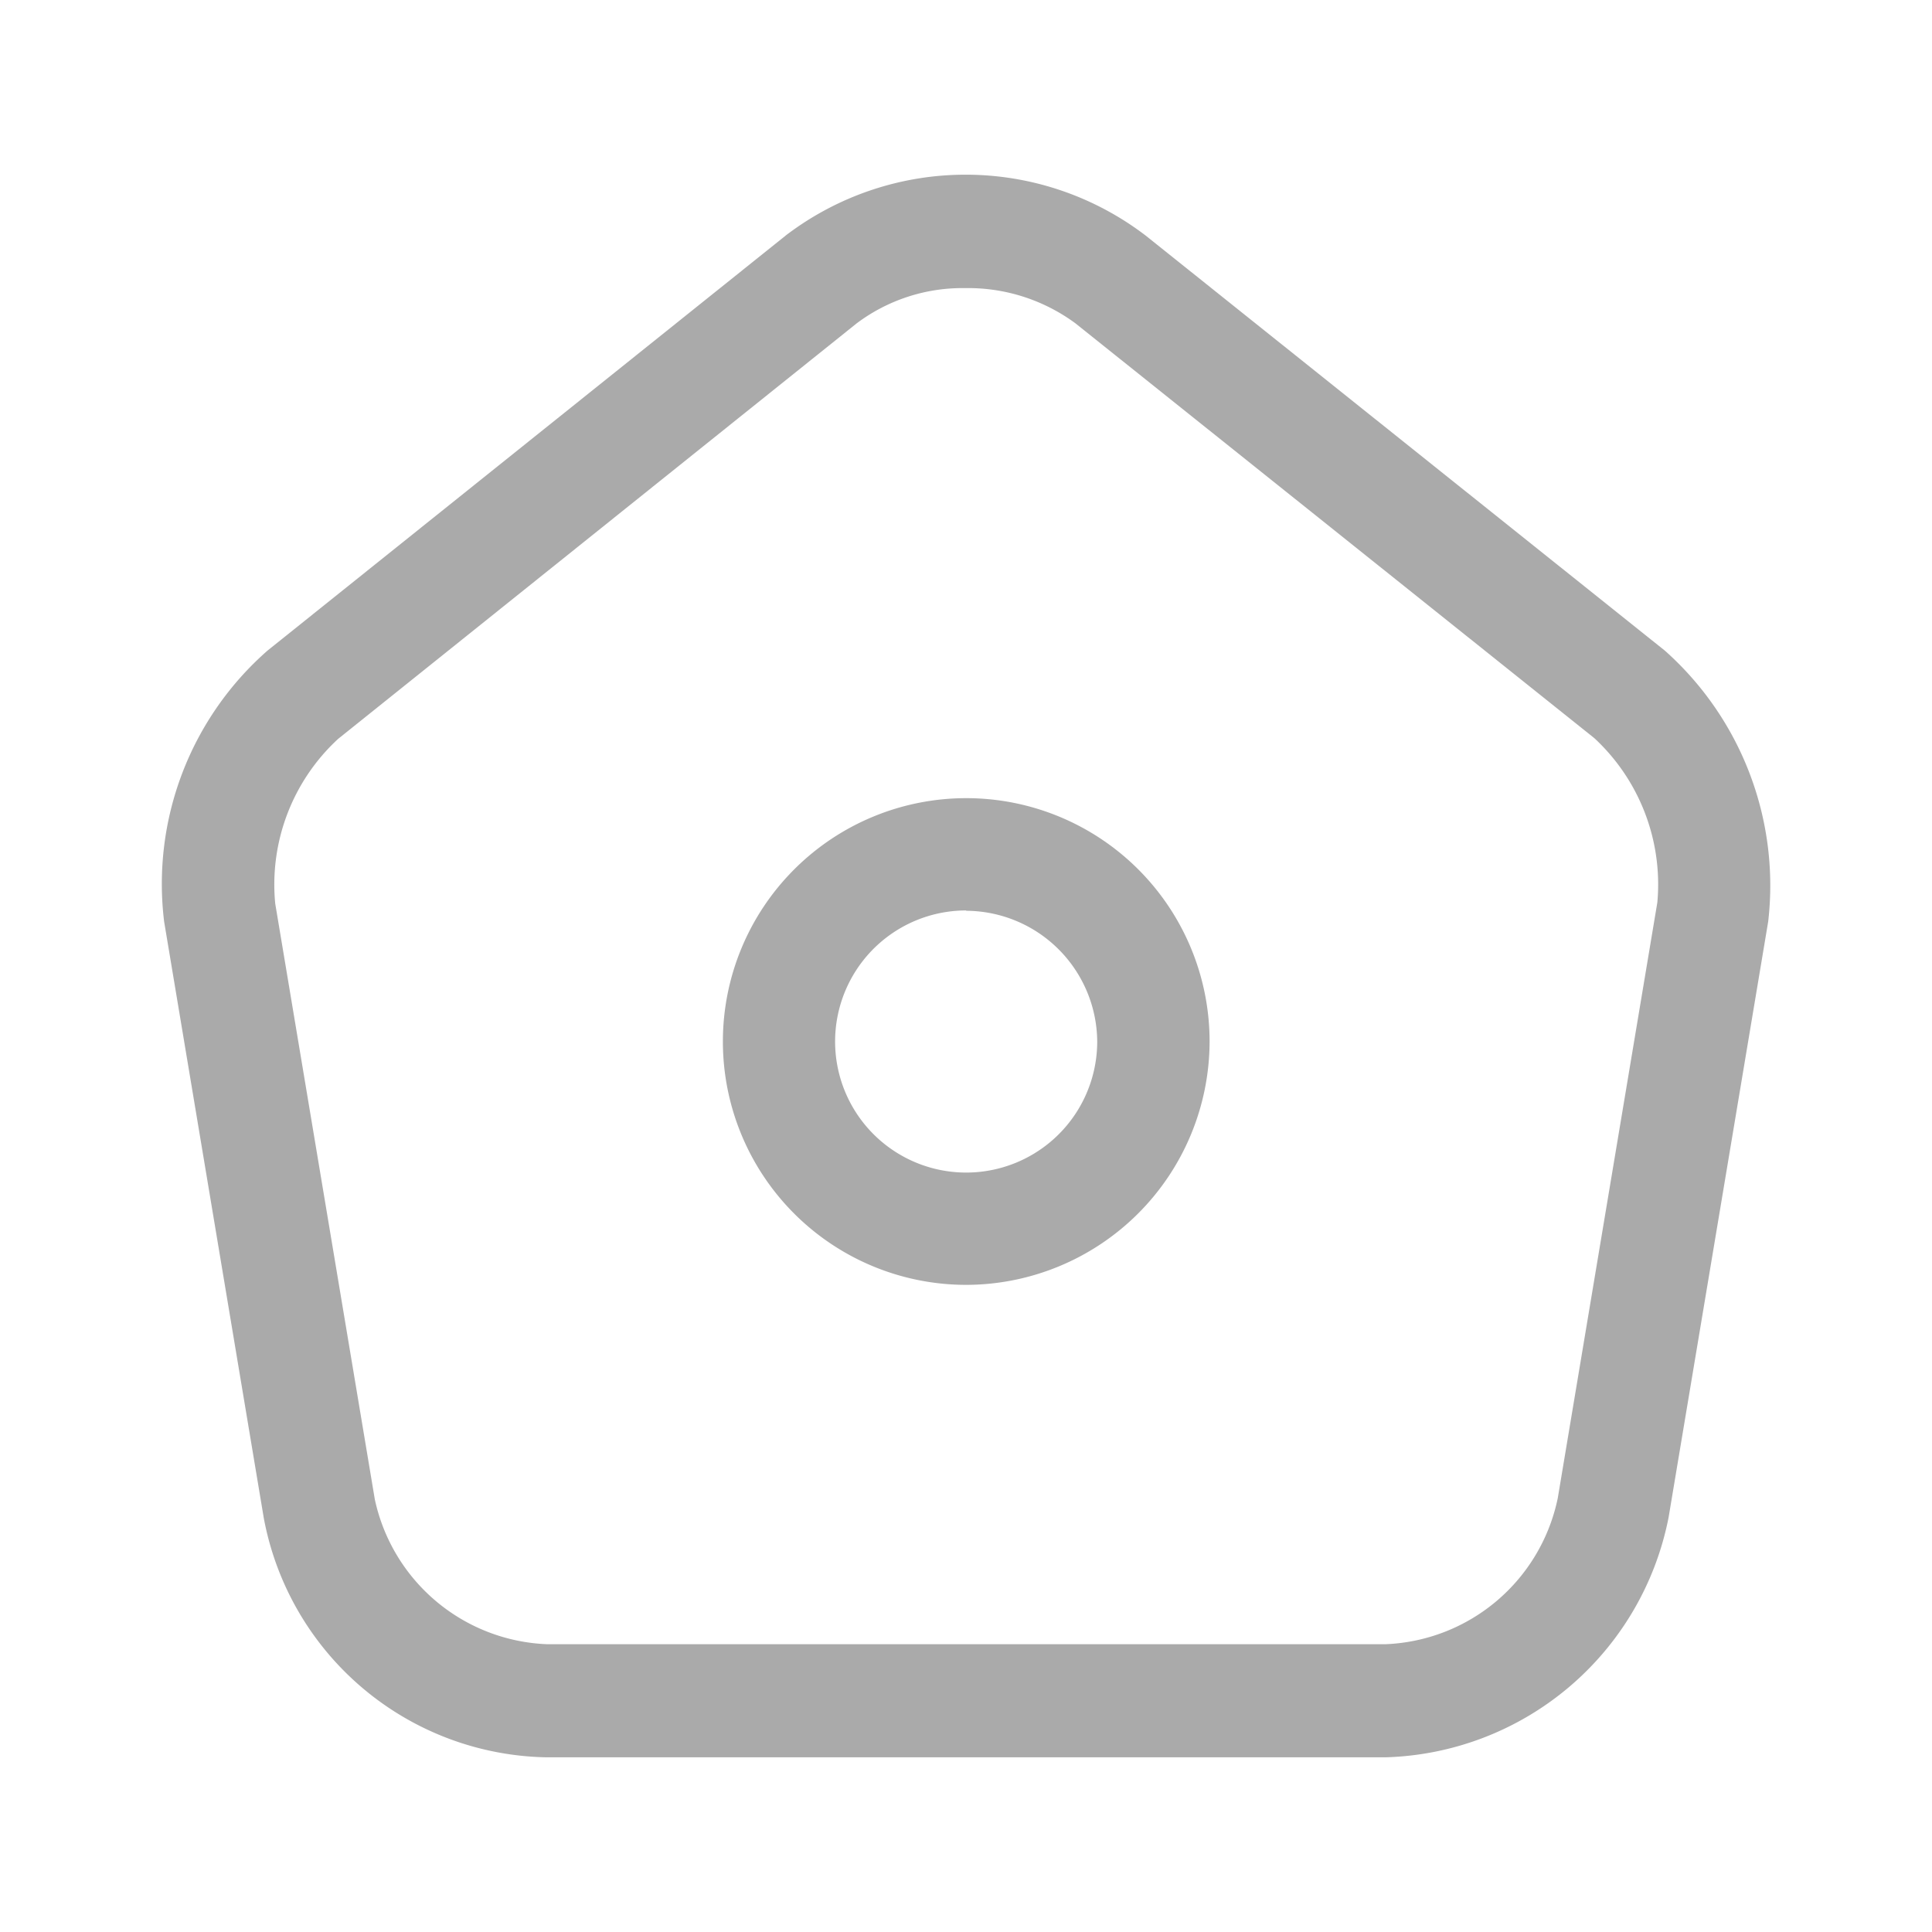 <svg xmlns="http://www.w3.org/2000/svg" width="24" height="24" viewBox="0 0 24 24">
    <g data-name="Group 3389">
        <path d="M0 0h24v24H0z" transform="rotate(180 12 12)" style="fill:none"/>
        <g data-name="Group 3388">
            <path data-name="Vector" d="M15.211 19.66H4.792a3.639 3.639 0 0 1-3.516-2.977L.039 9.279a3.855 3.855 0 0 1 1.284-3.367L7.769.749a3.684 3.684 0 0 1 4.465.009l6.447 5.154a3.905 3.905 0 0 1 1.284 3.367l-1.237 7.4a3.691 3.691 0 0 1-3.517 2.981zM9.992 1.409a2.189 2.189 0 0 0-1.349.437L2.2 7.009a2.461 2.461 0 0 0-.781 2.046l1.237 7.4a2.28 2.28 0 0 0 2.14 1.8h10.415a2.278 2.278 0 0 0 2.14-1.814l1.237-7.4A2.478 2.478 0 0 0 17.806 7L11.36 1.847a2.244 2.244 0 0 0-1.368-.438z" transform="translate(2 2.17)" style="fill:#aaa"/>
            <path data-name="Vector" d="M3.023 6.047a3.023 3.023 0 1 1 3.024-3.024 3.029 3.029 0 0 1-3.024 3.024zm0-4.651a1.628 1.628 0 1 0 1.628 1.627A1.636 1.636 0 0 0 3.023 1.4z" transform="translate(8.979 9.914)" style="fill:#aaa"/>
        </g>
    </g>
</svg>
